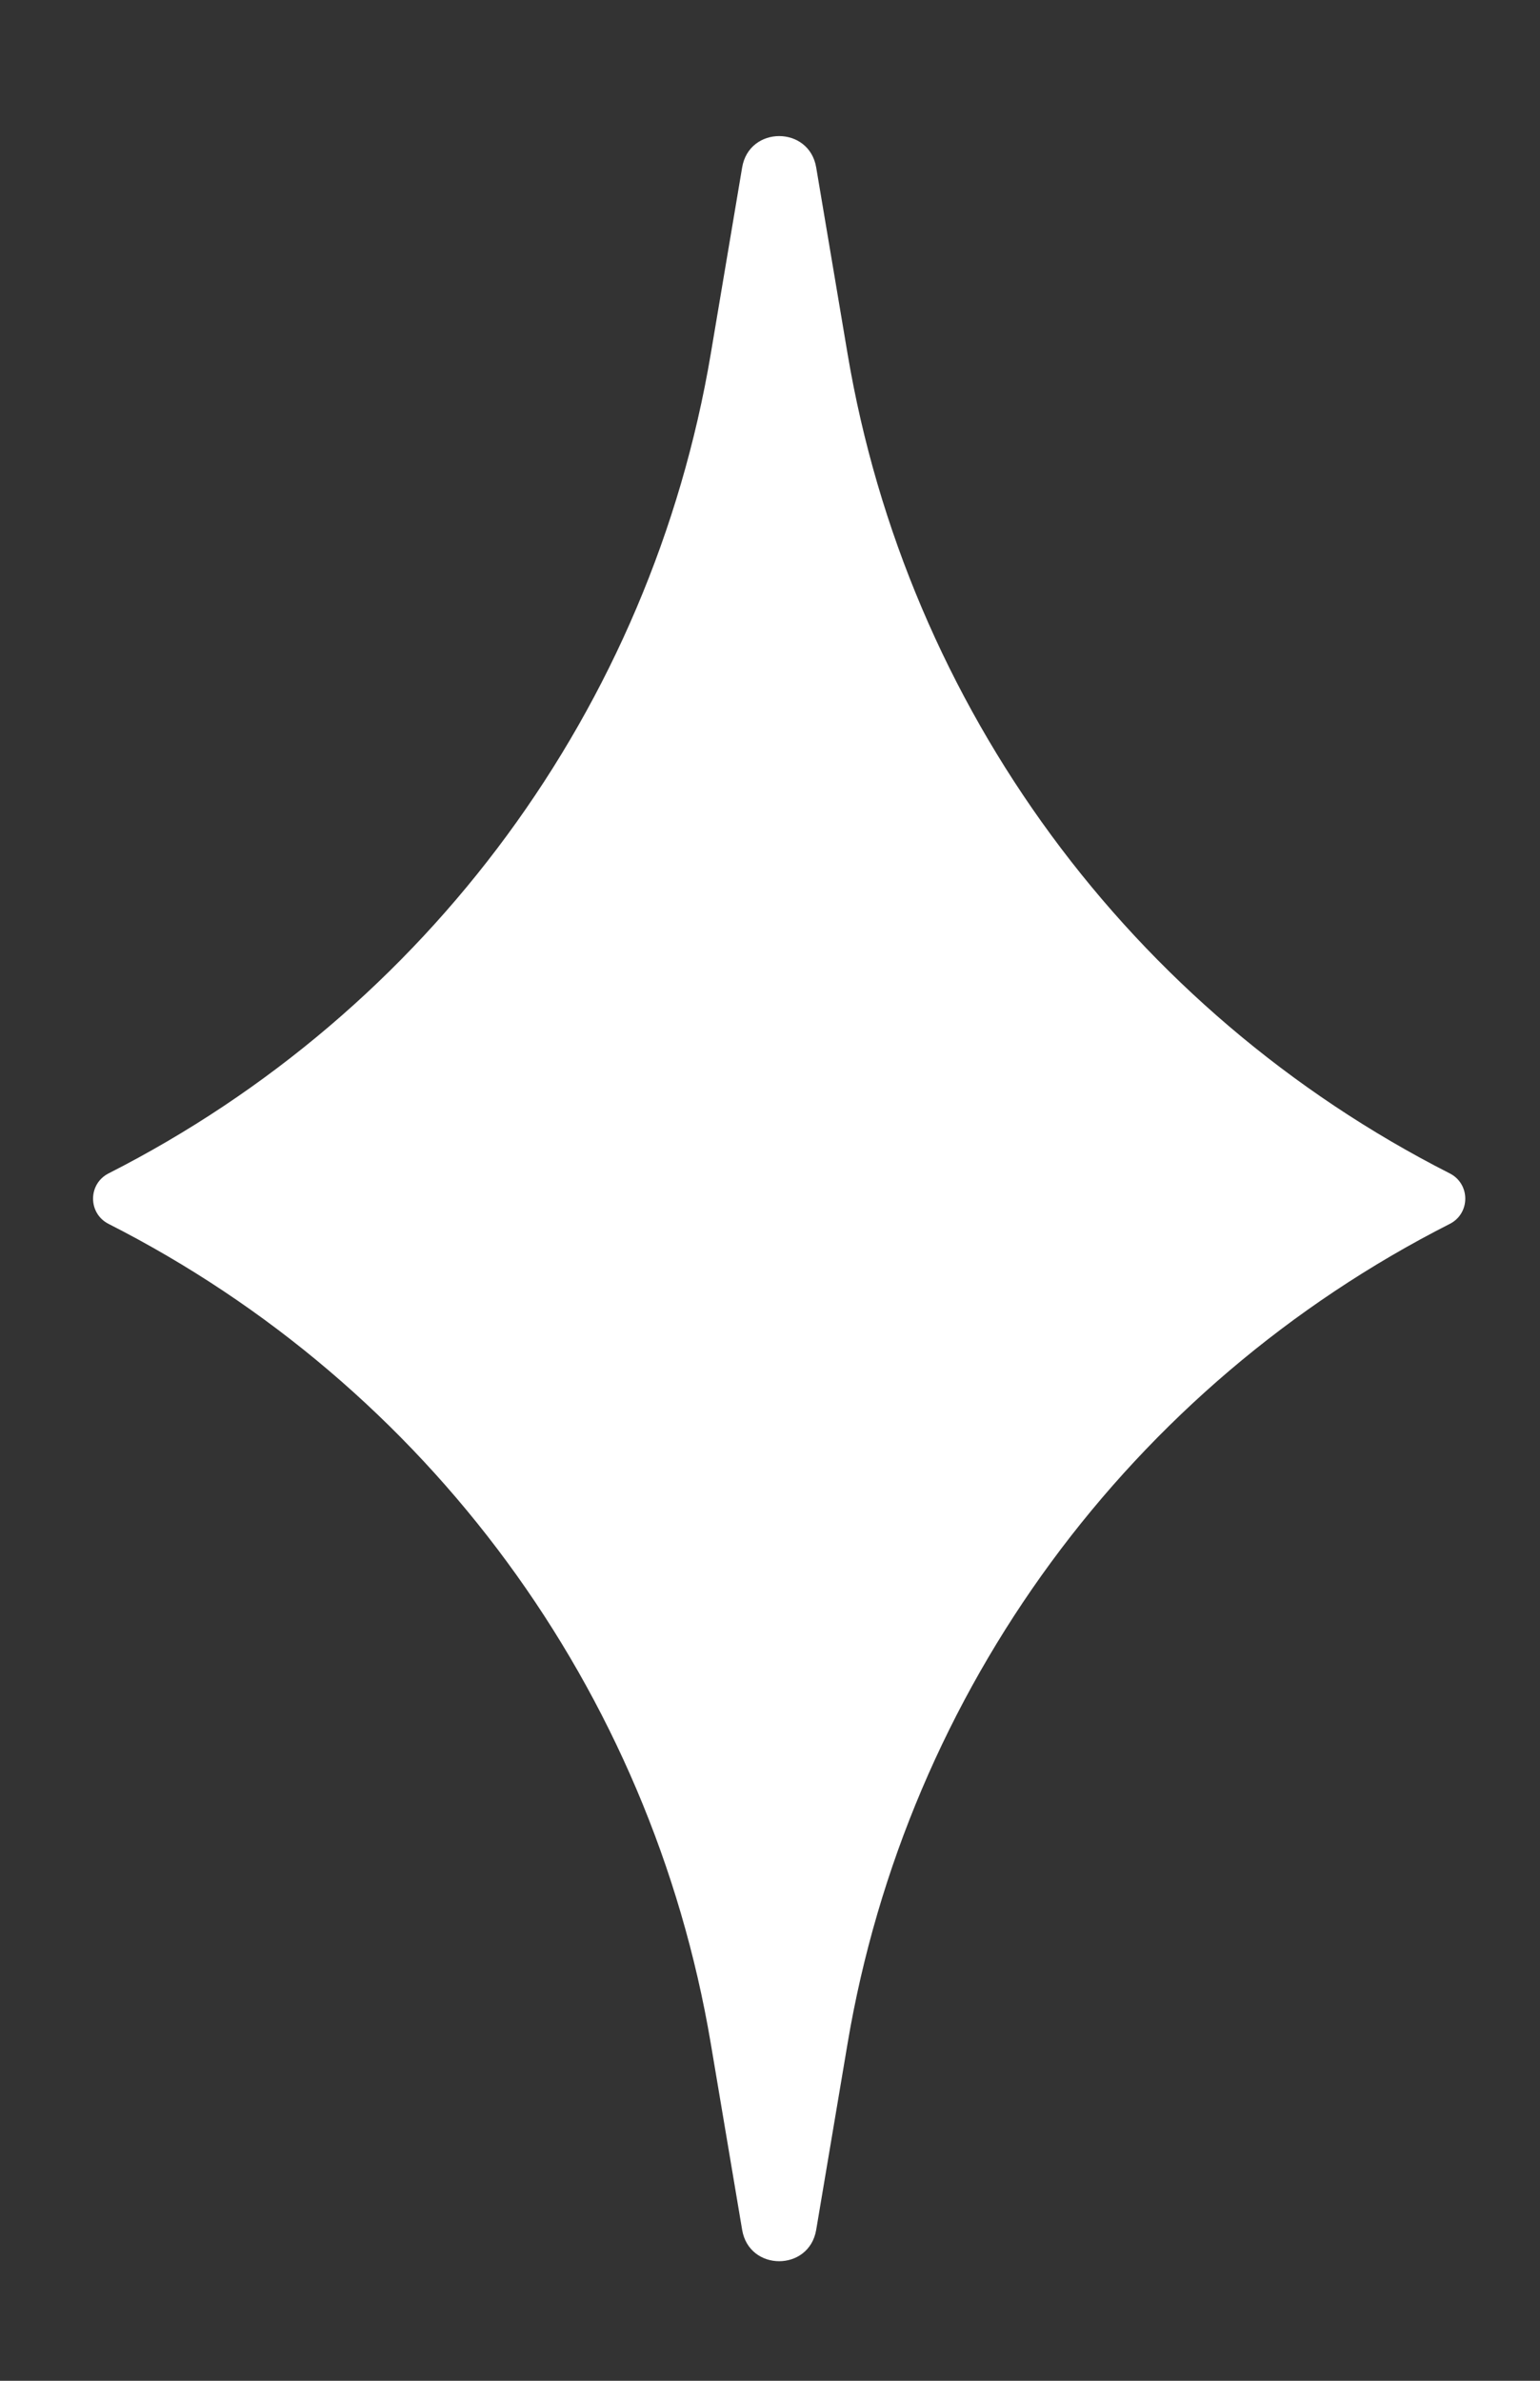 <svg width="11" height="17" viewBox="0 0 11 17" fill="none" xmlns="http://www.w3.org/2000/svg">
<rect x="0" y="0" width="11" height="17" fill="#333333" stroke="none"/>
<path d="M5.301 1.196C5.351 0.897 5.78 0.897 5.83 1.196L6.054 2.526C6.479 5.049 8.075 7.22 10.356 8.379C10.503 8.454 10.503 8.664 10.356 8.739C8.075 9.897 6.479 12.069 6.054 14.592L5.83 15.922C5.78 16.221 5.351 16.221 5.301 15.922L5.077 14.592C4.652 12.069 3.056 9.897 0.775 8.739C0.628 8.664 0.628 8.454 0.775 8.379C3.056 7.22 4.652 5.049 5.077 2.526L5.301 1.196Z" fill="white"/>
</svg>
